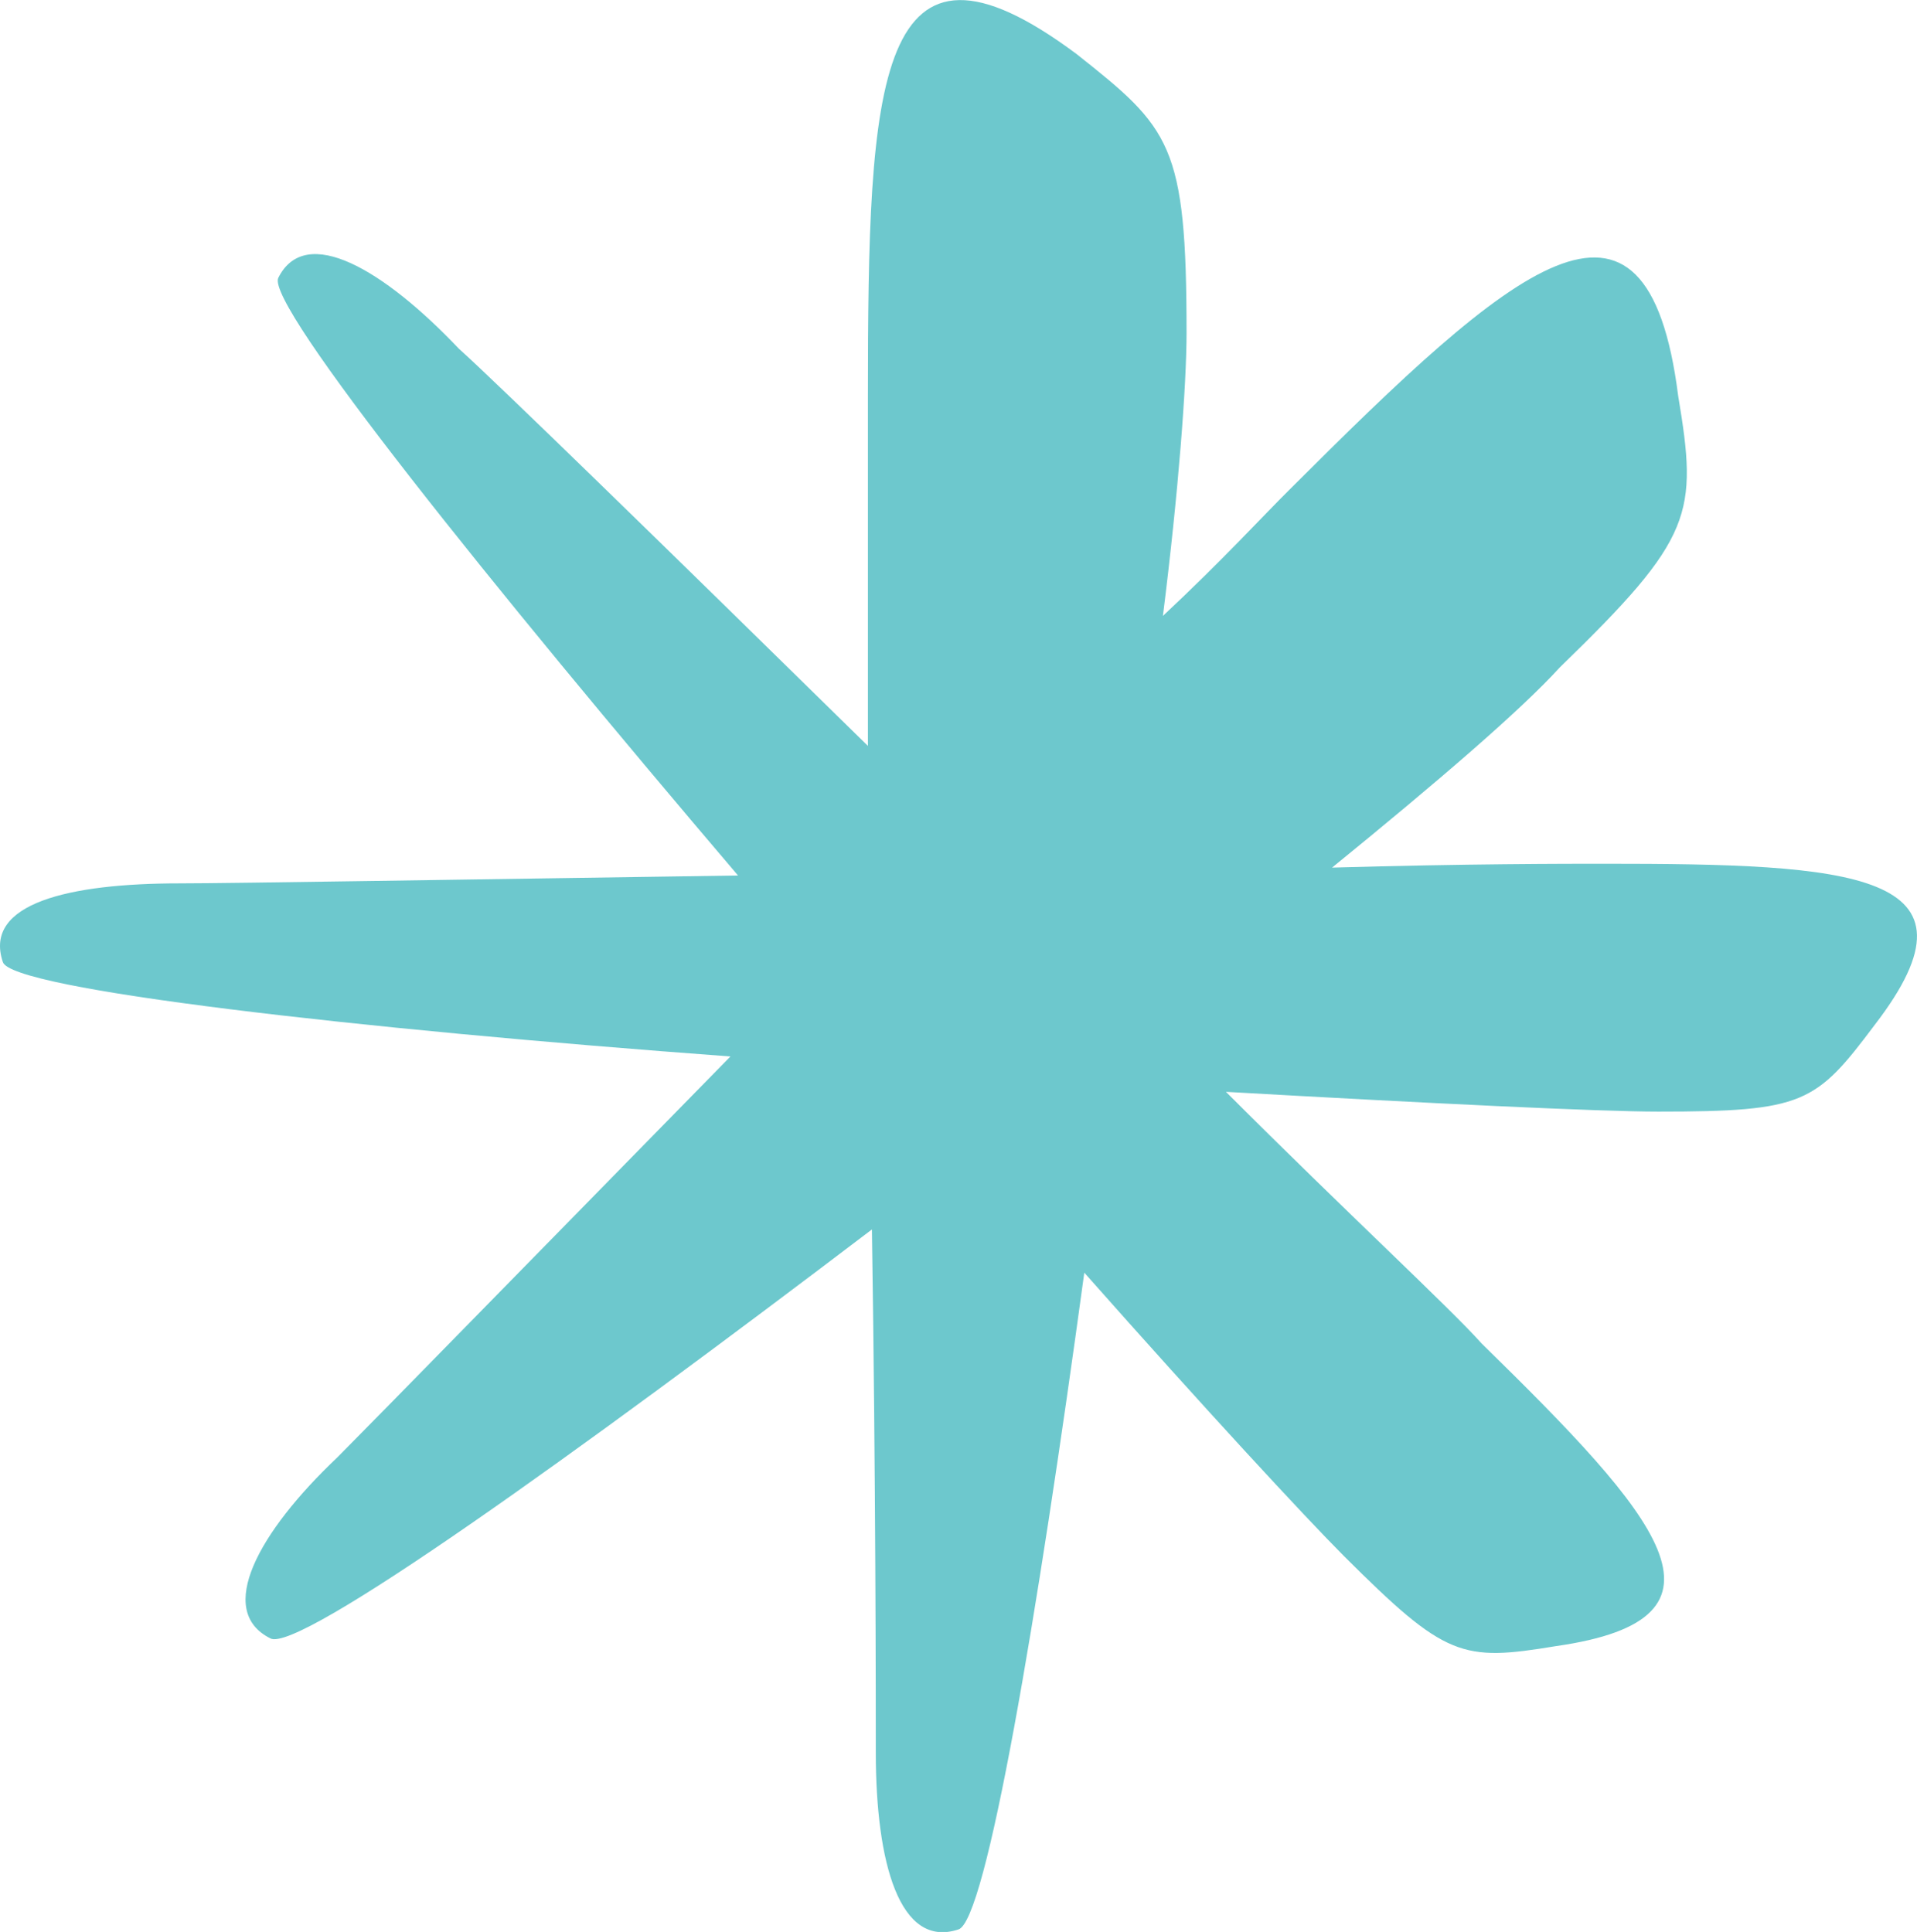 <?xml version="1.0" encoding="utf-8"?>
<!-- Generator: Adobe Illustrator 16.0.0, SVG Export Plug-In . SVG Version: 6.00 Build 0)  -->
<!DOCTYPE svg PUBLIC "-//W3C//DTD SVG 1.1//EN" "http://www.w3.org/Graphics/SVG/1.1/DTD/svg11.dtd">
<svg version="1.1" id="Layer_1" xmlns="http://www.w3.org/2000/svg" xmlns:xlink="http://www.w3.org/1999/xlink" x="0px" y="0px"
	 width="12.899px" height="13.002px" viewBox="0 0 12.899 13.002" enable-background="new 0 0 12.899 13.002" xml:space="preserve">
<g>
	<path fill="#6DC8CD" d="M12.614,6.898c-0.396,0.528-0.476,0.583-1.456,0.583c-0.396,0-1.533-0.055-2.909-0.133
		c0.82,0.82,1.508,1.455,1.72,1.693c1.189,1.164,1.799,1.852,0.502,2.037c-0.635,0.105-0.741,0.08-1.429-0.607
		c-0.265-0.266-0.926-0.98-1.746-1.906c-0.317,2.328-0.661,4.365-0.847,4.42c-0.396,0.131-0.556-0.449-0.556-1.191
		c0-0.344,0-1.826-0.026-3.52c-1.984,1.508-3.863,2.857-4.048,2.752c-0.371-0.186-0.08-0.715,0.45-1.217
		c0.265-0.266,1.402-1.43,2.646-2.699C2.4,6.924,0.072,6.659,0.019,6.474c-0.133-0.396,0.45-0.529,1.19-0.529
		c0.344,0,1.958-0.027,3.757-0.053C3.3,3.935,1.792,2.056,1.872,1.871C2.056,1.5,2.585,1.817,3.088,2.347
		C3.353,2.585,4.518,3.722,5.84,5.02c0-1.085,0-1.958,0-2.355c0-2.117,0.053-3.308,1.403-2.302C7.877,0.865,7.984,0.97,7.984,2.241
		c0,0.344-0.053,1.059-0.159,1.904c0.396-0.37,0.688-0.688,0.848-0.846c1.508-1.508,2.407-2.302,2.619-0.635
		c0.132,0.793,0.106,0.953-0.795,1.826c-0.264,0.29-0.819,0.767-1.534,1.349c0.899-0.026,1.588-0.026,1.826-0.026
		C12.457,5.813,13.409,5.866,12.614,6.898z"/>
</g>
</svg>
